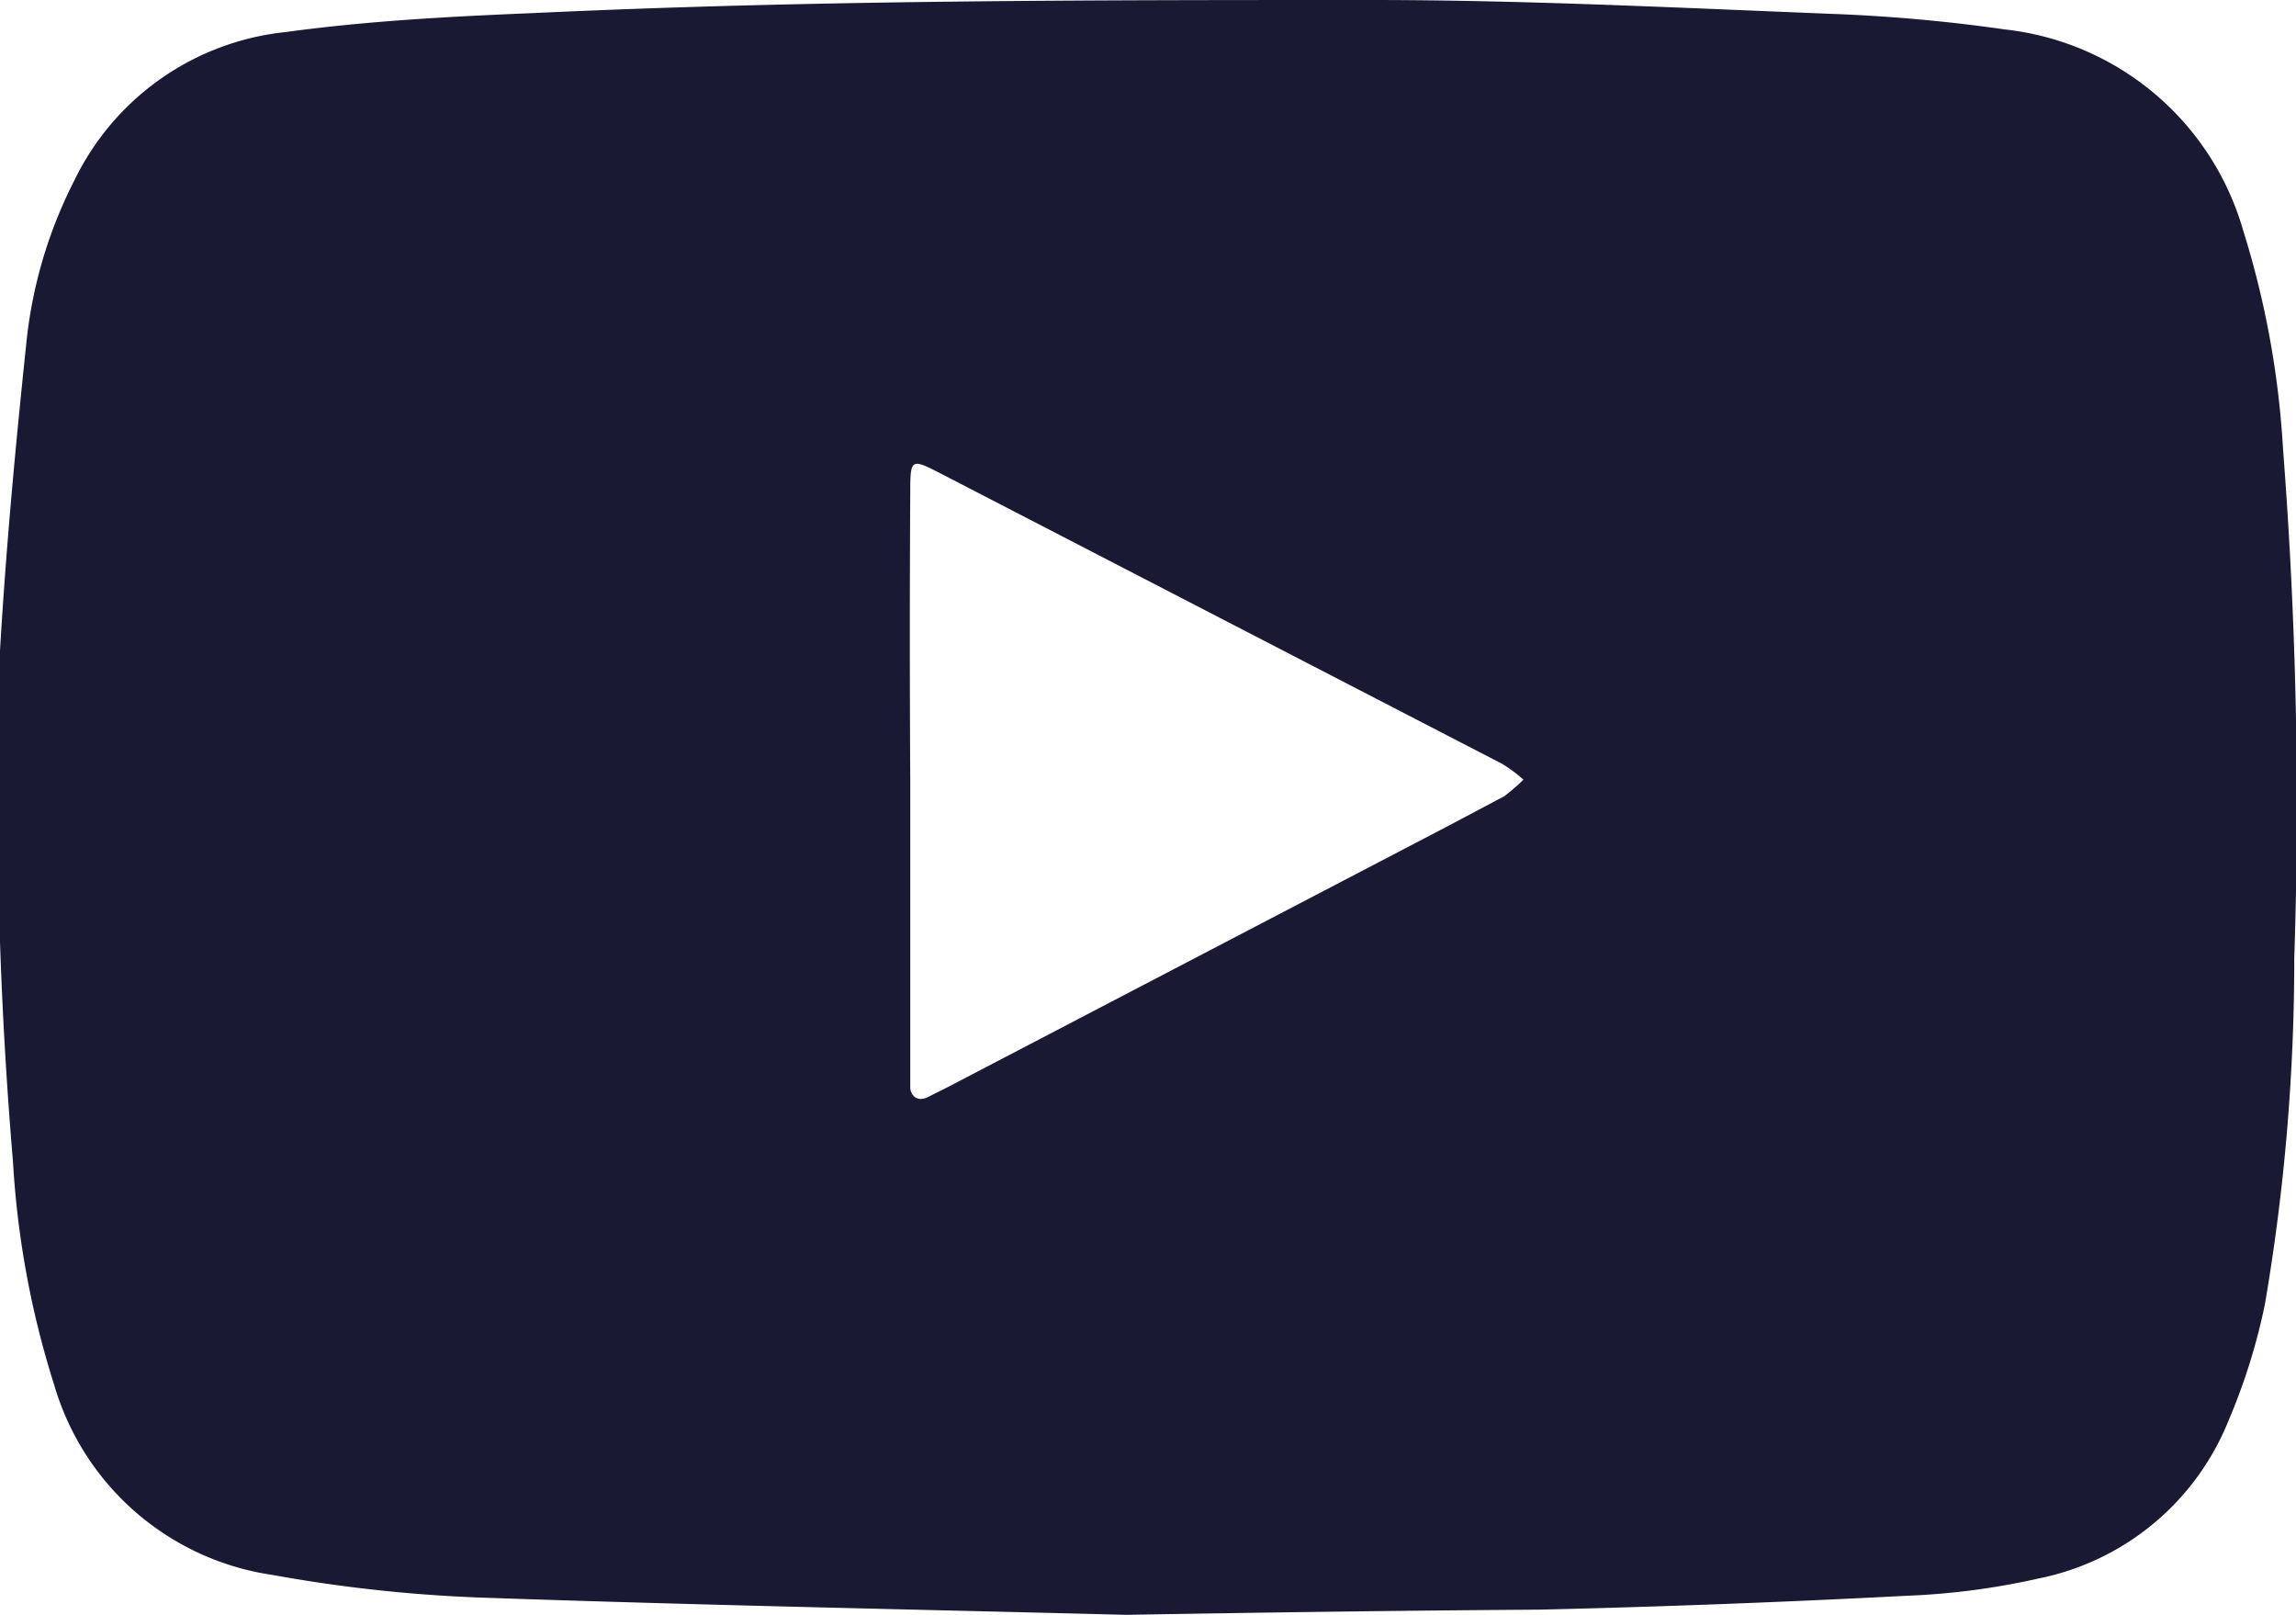 <svg xmlns="http://www.w3.org/2000/svg" viewBox="0 0 26.51 18.64"><defs><style>.cls-1{fill:#191933;}</style></defs><title>Asset 130</title><g id="Layer_2" data-name="Layer 2"><g id="Layer_1-2" data-name="Layer 1"><path class="cls-1" d="M13,18.64c-2.32-.06-4.9-.11-7.47-.2a16.93,16.93,0,0,1-2.38-.26A3.09,3.09,0,0,1,.63,16a10.5,10.5,0,0,1-.48-2.59A50,50,0,0,1,0,7.51C.07,6.32.18,5.14.3,4A5.3,5.3,0,0,1,.86,2.08,3.06,3.06,0,0,1,3.3.37C4.25.24,5.21.19,6.18.15,9.39,0,12.61,0,15.83,0c1.77,0,3.55.09,5.32.16a19.06,19.06,0,0,1,2,.18A3.23,3.23,0,0,1,25.9,2.66a10.4,10.4,0,0,1,.46,2.52,53.29,53.29,0,0,1,.13,5.88,23.6,23.6,0,0,1-.34,4,7.05,7.05,0,0,1-.42,1.34,3,3,0,0,1-2.19,1.82,8.38,8.38,0,0,1-1.53.2q-2.11.11-4.23.16C16.27,18.59,14.75,18.61,13,18.64ZM10.51,9h0q0,1.64,0,3.27c0,.09,0,.19,0,.28s.08.18.21.11l.22-.11,5.75-3,.68-.36A2.55,2.55,0,0,0,17.59,9a1.71,1.71,0,0,0-.24-.18L10.87,5.47c-.35-.18-.36-.18-.36.21Q10.5,7.33,10.51,9Z"/></g></g></svg>